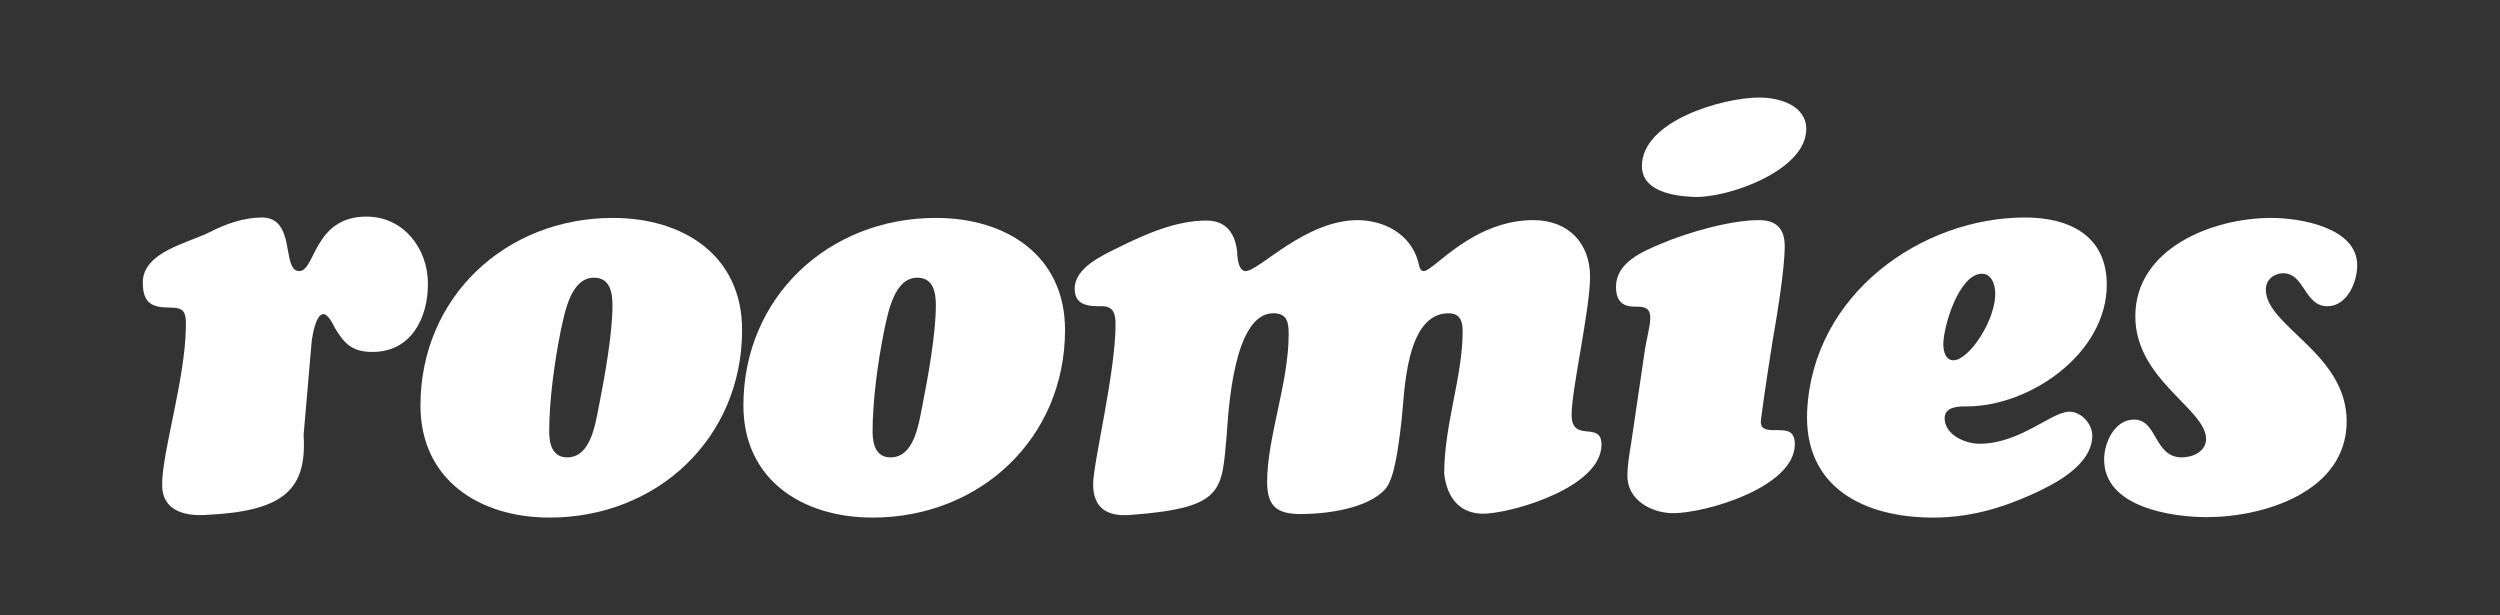 <?xml version="1.0" encoding="utf-8"?>
<!-- Generator: Adobe Illustrator 19.2.1, SVG Export Plug-In . SVG Version: 6.00 Build 0)  -->
<svg version="1.1" id="Camada_1" xmlns="http://www.w3.org/2000/svg" xmlns:xlink="http://www.w3.org/1999/xlink" x="0px" y="0px"
	 viewBox="0 0 569 140" style="enable-background:new 0 0 569 140;" xml:space="preserve">
<rect x="0" y="0" width="569" height="140" fill="#333333" stroke="none"/>
<style type="text/css">
	.st0{fill:#FFFFFF;}
</style>
<g>
	<path class="st0" d="M69.1,99c0.8,12.5-4.6,17.4-22.3,18.2c-4.8,0.3-9.9-1-9.9-6.8c0-7.7,5.2-23.8,5.4-35.8C42.4,71,42,70,38.6,70
		c-4,0-6.1-1-6.1-5.7c0-7,10.4-9,15.3-11.5c3.5-1.8,7.7-3.3,11.8-3.3c7.9,0,4.4,12.2,8.5,12.2c3.7,0,3.3-12.4,15.3-12.4
		c8.4,0,14,7.2,14,15.3c0,7.9-3.9,15.5-12.6,15.5c-4.6,0-6.4-1.8-8.6-5.5c-0.4-0.8-1.5-3.1-2.6-3.1c-1.8,0-2.6,5.4-2.7,6.6L69.1,99z
		"/>
	<path class="st0" d="M95.7,92.3c0-24.6,19.3-42.7,43.8-42.7c16.1,0,29.4,8.6,29.4,25.5c0,24.6-19.3,42.7-43.8,42.7
		C109,117.8,95.7,109.1,95.7,92.3z M127.6,75.4c-1.4,7-2.6,15.7-2.6,22.8c0,3,0.8,5.9,4.1,5.9c5.4,0,6.4-7.7,7.2-11.6
		c1.3-6.6,3.1-16.5,3.1-23c0-3-0.6-6.3-4.2-6.3C129.8,63.2,128.5,71.4,127.6,75.4z"/>
	<path class="st0" d="M169.2,92.3c0-24.6,19.3-42.7,43.8-42.7c16.1,0,29.4,8.6,29.4,25.5c0,24.6-19.3,42.7-43.8,42.7
		C182.5,117.8,169.2,109.1,169.2,92.3z M201.2,75.4c-1.4,7-2.6,15.7-2.6,22.8c0,3,0.8,5.9,4.1,5.9c5.4,0,6.4-7.7,7.2-11.6
		c1.3-6.6,3.1-16.5,3.1-23c0-3-0.6-6.3-4.2-6.3C203.4,63.2,202.1,71.4,201.2,75.4z"/>
	<path class="st0" d="M322.7,59.3c0.3,0.9,0.3,2.4,1.4,2.4c2.1,0,11.1-11.6,24.9-11.6c7.9,0,12.9,5.2,12.9,12.9
		c0,7.3-4.2,25.6-4.2,31.4c0,6.6,6.8,1.2,6.8,6.8c0,9.5-19.3,15.3-26.3,15.7c-5.9,0.3-8.9-3.6-9.5-9.1c0-11.2,4.2-22.1,4.2-32.4
		c0-2.3-0.6-4.1-3.2-4.1c-9.9,0-10,18.3-10.7,24.3c-0.8,7-1.7,13.4-3.7,15.7c-4,4.5-13.5,5.7-19.2,5.7c-5.4,0-7.7-1.7-7.7-7.3
		c0-10.2,4.9-22.5,4.9-33.6c0-2.7-0.3-4.8-3.5-4.8c-9,0-10.2,21.9-10.6,27.7c-1.2,12.6-0.3,16.6-21.9,18.2c-5,0.4-8.5-1.3-8.5-7
		c0-4.8,5.1-25.5,5.1-36.3c0-2.4-0.4-4.2-3.1-4.2c-2.8,0-6.2,0-6.2-4c0-4.8,6.4-7.6,10-9.4c6.1-3,13-6.1,20-6.1c4.6,0,6.6,3.1,7,7.3
		c0,1.2,0.3,4.2,1.9,4.2c3.1,0,13.5-11.6,25.6-11.6C315.2,50.2,320.9,53.3,322.7,59.3z"/>
	<path class="st0" d="M374.4,79.5c0.5-3,1.2-5.4,1.2-7.1c0-1.7-0.6-2.6-2.8-2.6c-1.9,0-5,0.1-5-4.5c0-5.5,5.9-8,10.2-9.8
		c6.1-2.6,15.8-5.4,22.4-5.4c4,0,5.8,2.1,5.8,5.9c0,5.5-1.9,16.5-2.2,18.3c-0.3,1.4-2.6,16.2-3.2,21.2c-0.3,2.4,1.4,2.4,3.5,2.4
		c2.4,0,4.2,0.1,4.2,3.2c0,9.8-20.3,15.7-27.7,15.7c-4.9,0-10.4-3-10.4-8.4c0-2.4,0.4-4.8,0.8-7.2L374.4,79.5z M373.7,37.8
		c0-10.3,18.4-15.6,26.7-15.6c4.6,0,10.8,1.8,10.7,7.3c-0.1,9.4-18.2,15.8-25.9,15.3C380.8,44.6,373.7,43.5,373.7,37.8z"/>
	<path class="st0" d="M479.5,64.8c0,15.6-17.4,27.7-31.9,27.7c-1.8,0-5,0-5,2.7c0,3.7,4.6,5.8,7.9,5.8c9.3,0,16.4-7.3,20.5-7.3
		c2.7,0,5.2,2.8,5.2,5.4c0,6.8-8.6,11.1-13.9,13.5c-7.2,3.2-14.2,5.2-22.3,5.2c-15.7,0-29.4-6.8-28.7-24.1
		c1.2-26.8,26.1-44.2,49.6-44.2C470.8,49.5,479.5,53.5,479.5,64.8z M442.3,78.4c0,1.5,0.5,3.6,2.3,3.6c3.6,0,9.9-9.5,9.5-15.7
		c-0.1-1.7-0.9-4-3-4C445.9,62.3,442.3,74.2,442.3,78.4z"/>
	<path class="st0" d="M529.7,69.7c-5.2,0-5.2-7.5-10-7.5c-2.2,0-4,1.5-4,3.7c0,8.4,18.4,14.5,18.4,30c0,16-18.8,21.8-31.8,21.8
		c-8.2,0-23.4-2.3-23.4-13.1c0-3.9,2.4-9.1,6.8-9.1c5.4,0,4.5,8.6,10.9,8.6c2.6,0,5.5-1.4,5.5-4.2c0-6.8-16.1-13.5-16.1-27.9
		c0-15.5,17.6-22.4,30.9-22.4c6.7,0,19.6,2.2,19.6,10.8C536.5,64.2,534.2,69.7,529.7,69.7z"/>
</g>
</svg>
